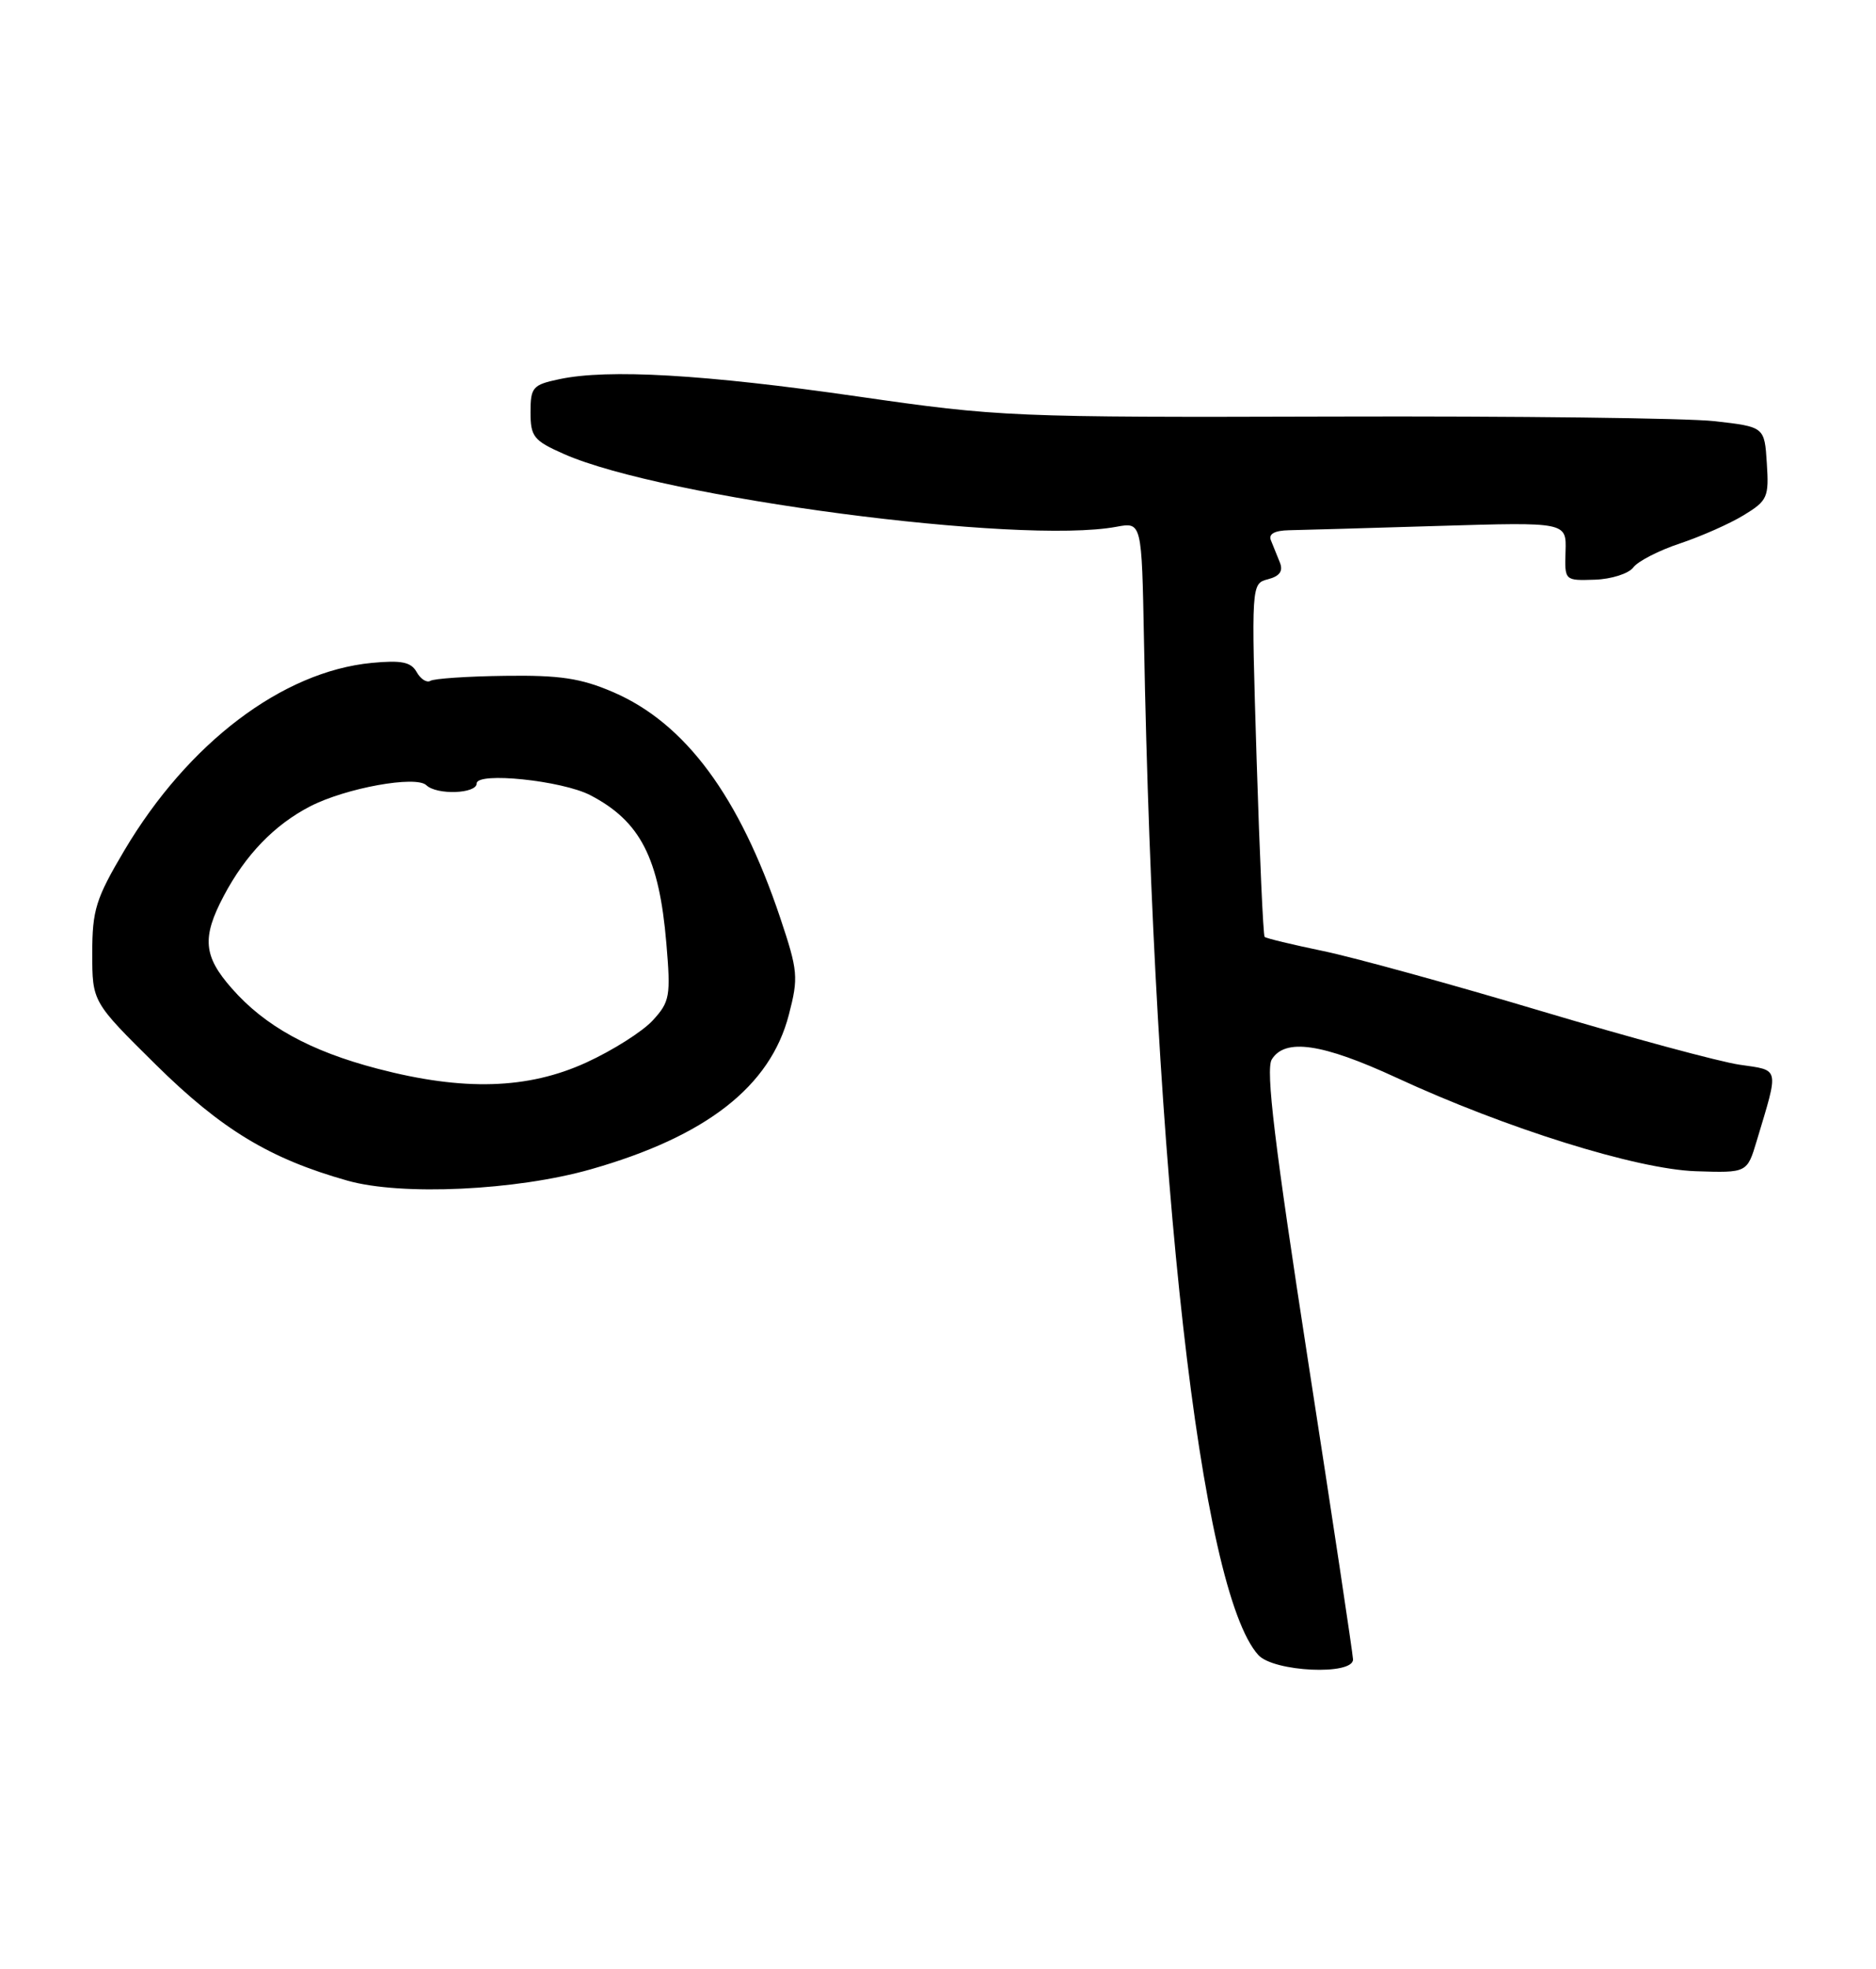 <?xml version="1.0" encoding="UTF-8" standalone="no"?>
<!DOCTYPE svg PUBLIC "-//W3C//DTD SVG 1.1//EN" "http://www.w3.org/Graphics/SVG/1.1/DTD/svg11.dtd" >
<svg xmlns="http://www.w3.org/2000/svg" xmlns:xlink="http://www.w3.org/1999/xlink" version="1.1" viewBox="0 0 244 256">
 <g >
 <path fill="currentColor"
d=" M 175.98 215.75 C 175.96 215.06 173.34 197.62 170.14 177.00 C 165.78 148.81 164.60 139.07 165.41 137.75 C 167.13 134.95 171.98 135.66 181.61 140.11 C 195.87 146.71 212.87 152.02 220.56 152.28 C 227.24 152.50 227.24 152.50 228.49 148.32 C 231.40 138.63 231.53 139.20 226.25 138.43 C 223.64 138.05 212.02 134.91 200.43 131.45 C 188.85 127.99 176.09 124.48 172.09 123.65 C 168.09 122.82 164.66 122.00 164.48 121.81 C 164.30 121.63 163.83 111.22 163.44 98.68 C 162.74 75.88 162.74 75.88 164.93 75.31 C 166.45 74.91 166.92 74.25 166.46 73.12 C 166.10 72.23 165.58 70.94 165.30 70.25 C 164.96 69.43 165.77 68.98 167.64 68.94 C 169.21 68.91 177.98 68.66 187.12 68.38 C 203.74 67.88 203.74 67.88 203.62 71.69 C 203.50 75.50 203.50 75.50 207.43 75.37 C 209.58 75.30 211.83 74.58 212.43 73.78 C 213.02 72.98 215.75 71.57 218.50 70.66 C 221.25 69.74 224.99 68.09 226.80 66.98 C 229.89 65.10 230.09 64.65 229.80 60.23 C 229.50 55.50 229.50 55.50 223.00 54.76 C 219.43 54.36 197.15 54.09 173.50 54.16 C 131.58 54.28 130.02 54.21 111.50 51.54 C 91.64 48.68 79.08 47.95 72.75 49.30 C 69.28 50.03 69.00 50.35 69.00 53.60 C 69.00 56.78 69.41 57.29 73.35 59.03 C 86.22 64.73 132.65 70.84 145.21 68.49 C 148.50 67.88 148.50 67.88 148.79 83.19 C 150.09 153.48 156.11 206.83 163.66 215.18 C 165.65 217.38 176.02 217.86 175.98 215.75 Z  M 76.84 152.03 C 91.85 147.76 100.19 141.26 102.60 131.94 C 103.87 127.07 103.79 126.24 101.47 119.31 C 96.16 103.51 89.13 94.02 79.73 89.98 C 75.54 88.18 72.81 87.77 65.68 87.87 C 60.81 87.93 56.44 88.23 55.98 88.52 C 55.51 88.81 54.70 88.29 54.19 87.38 C 53.46 86.07 52.22 85.82 48.34 86.19 C 36.72 87.31 24.46 96.60 16.18 110.56 C 12.46 116.84 12.00 118.31 12.00 123.94 C 12.00 130.26 12.00 130.26 20.25 138.41 C 28.80 146.85 35.09 150.66 45.21 153.51 C 52.22 155.49 67.13 154.79 76.84 152.03 Z  M 49.10 138.95 C 40.34 136.66 34.44 133.41 30.14 128.50 C 26.45 124.31 26.24 121.90 29.10 116.49 C 31.93 111.13 35.70 107.23 40.36 104.83 C 44.99 102.45 54.10 100.80 55.45 102.09 C 56.81 103.40 62.00 103.21 62.00 101.86 C 62.00 100.33 73.09 101.48 76.78 103.39 C 83.29 106.78 85.73 111.54 86.67 122.65 C 87.25 129.52 87.13 130.24 84.90 132.67 C 83.58 134.11 79.70 136.57 76.27 138.14 C 68.67 141.63 60.28 141.88 49.10 138.95 Z "/>
</g>
</svg>